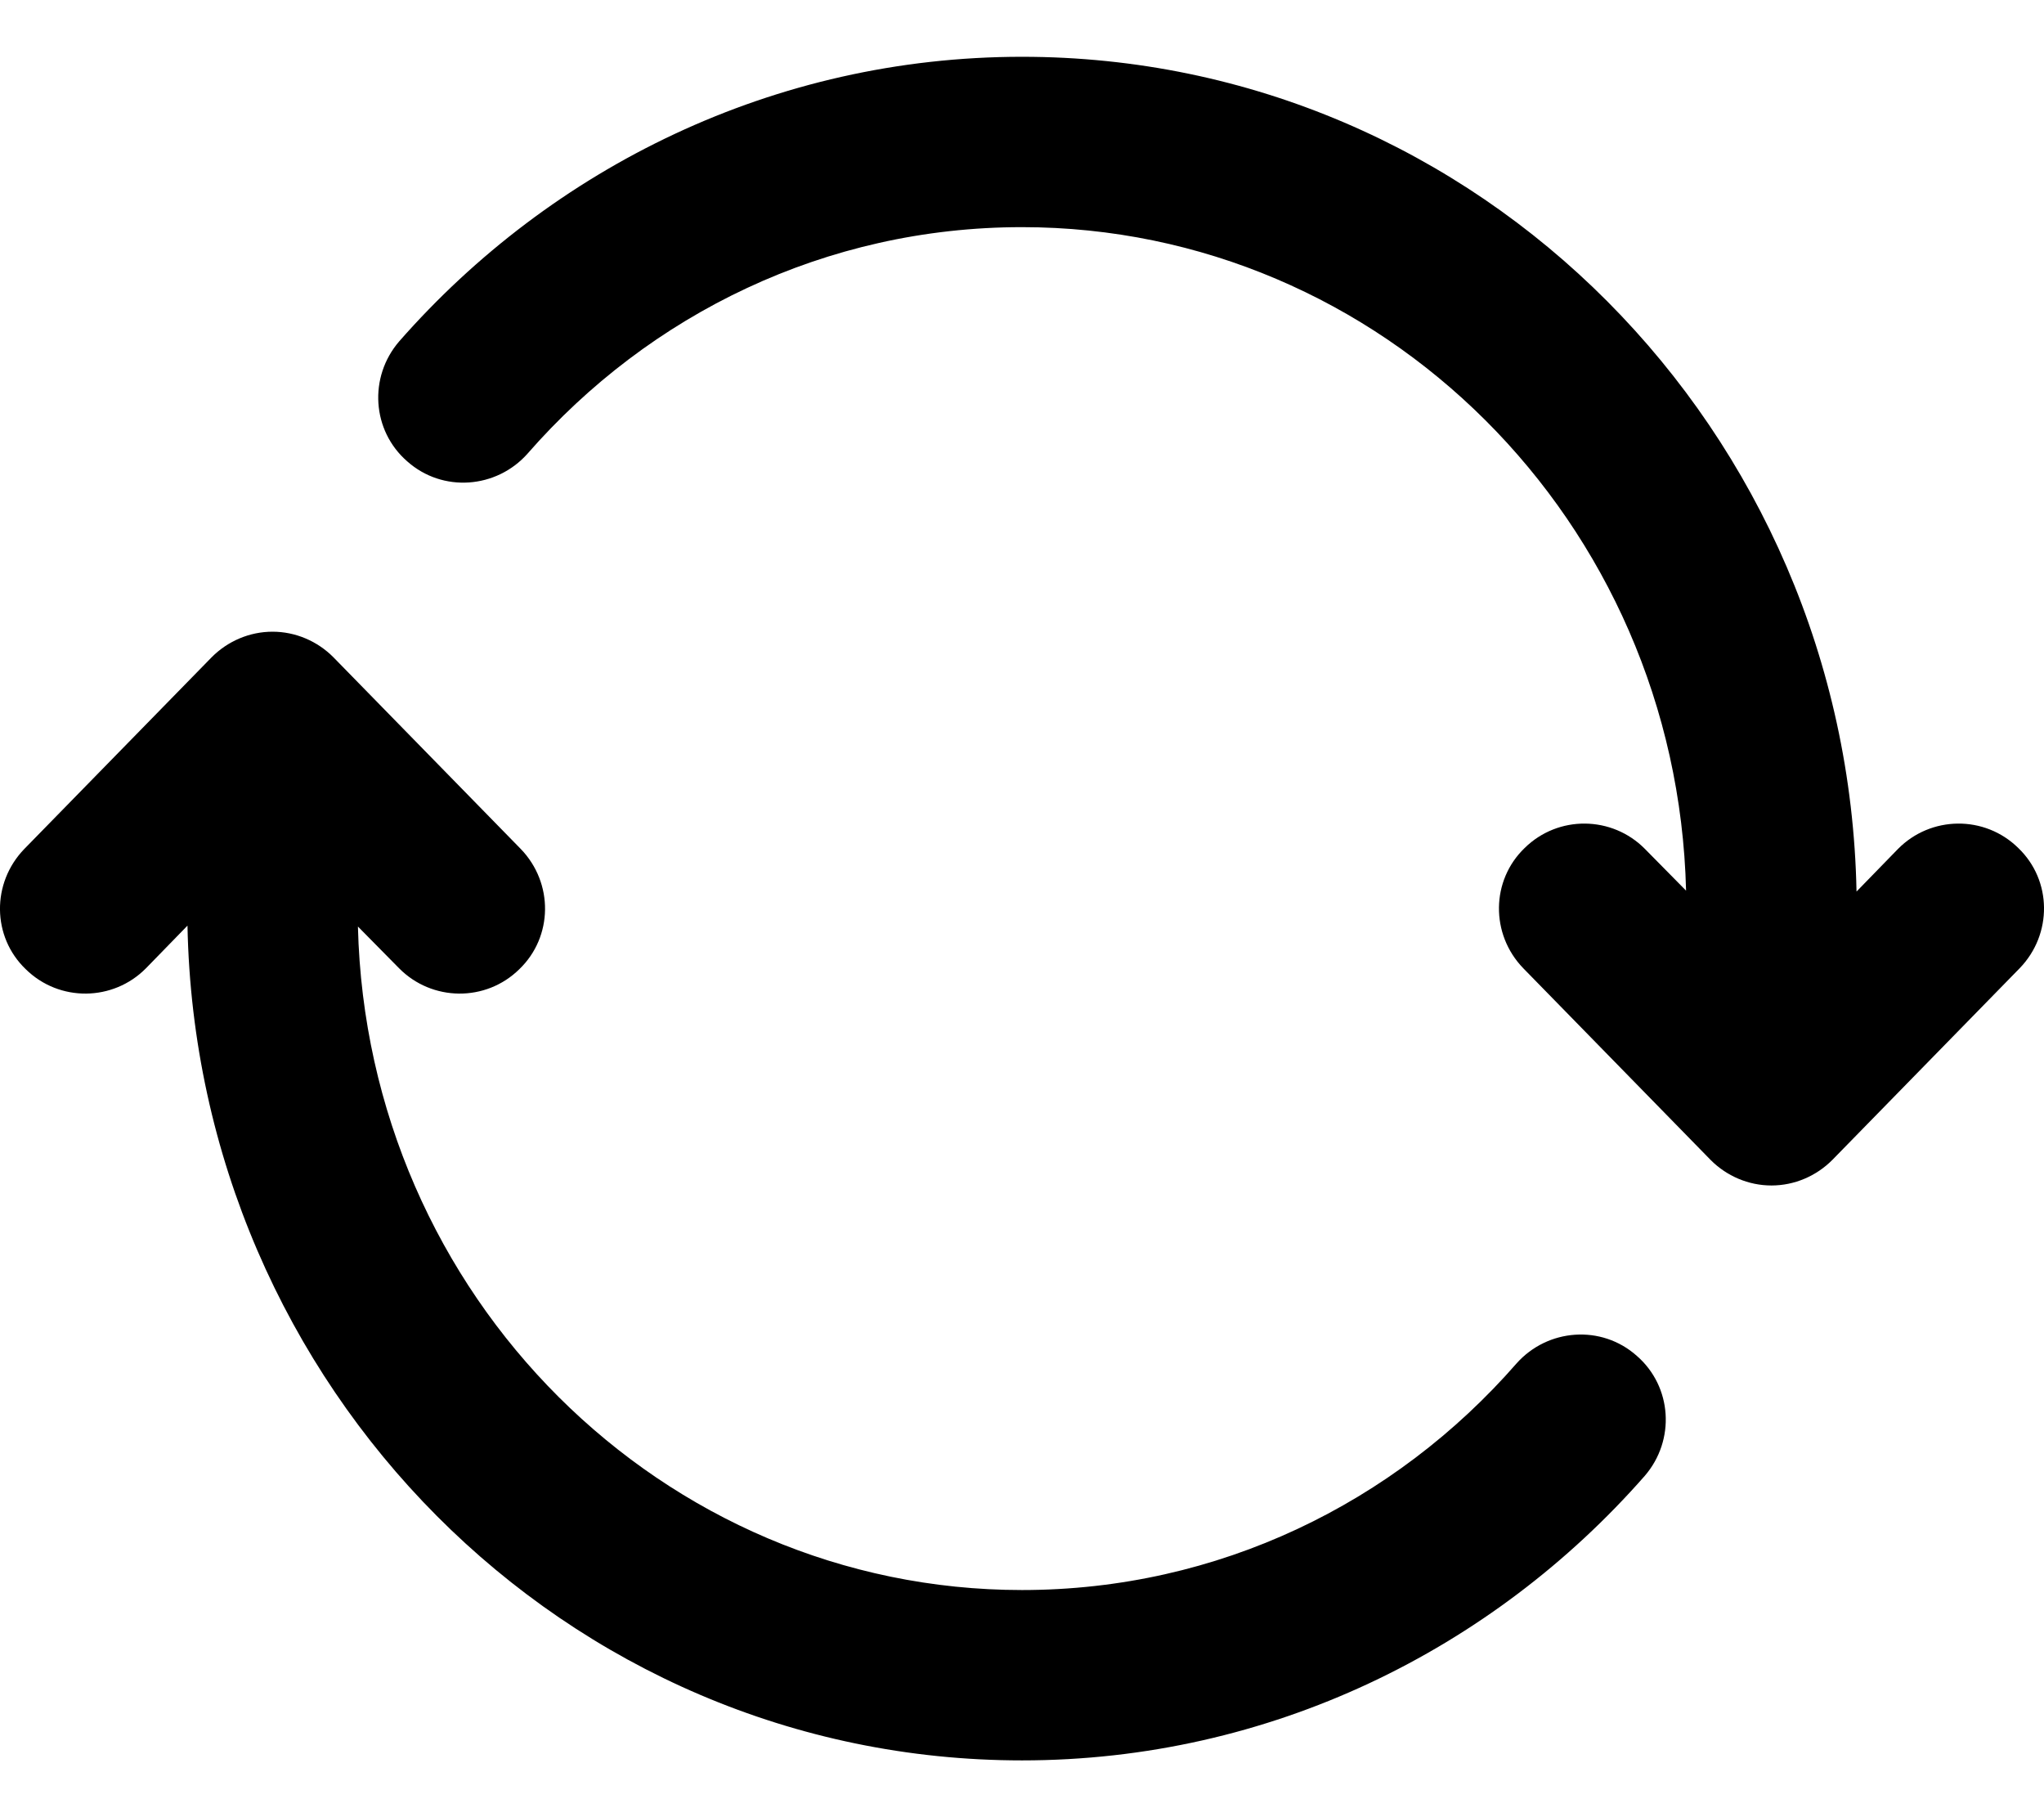 <?xml version="1.0" encoding="UTF-8"?>
<svg width="18px" height="16px" viewBox="0 0 18 16" version="1.1" xmlns="http://www.w3.org/2000/svg" xmlns:xlink="http://www.w3.org/1999/xlink">
    <!-- Generator: Sketch 51.3 (57544) - http://www.bohemiancoding.com/sketch -->
    <title>Fill 1028</title>
    <desc>Created with Sketch.</desc>
    <defs></defs>
    <g id="Page-1" stroke="none" stroke-width="1" fill="none" fill-rule="evenodd">
        <g id="eReports-Patients-open-menu" transform="translate(-65, -225)" fill="#000000">
            <path d="M74,227 C72.273,227 70.719,227.765 69.645,228.995 C69.372,229.302 68.898,229.34 68.586,229.062 C68.275,228.792 68.244,228.32 68.516,228.005 C69.859,226.475 71.817,225.5 74,225.5 C78.025,225.5 81.27,228.792 81.349,232.85 L81.714,232.475 C82.003,232.182 82.478,232.175 82.774,232.467 C83.071,232.752 83.076,233.225 82.786,233.525 L81.136,235.213 C80.995,235.355 80.802,235.438 80.6,235.438 C80.398,235.438 80.205,235.355 80.064,235.213 L78.414,233.525 C78.124,233.225 78.13,232.752 78.426,232.467 C78.722,232.175 79.197,232.182 79.486,232.475 L79.848,232.842 C79.768,229.587 77.165,227 74,227 Z M67.4,230.562 C67.602,230.562 67.795,230.645 67.936,230.787 L69.586,232.475 C69.876,232.775 69.87,233.248 69.574,233.533 C69.278,233.825 68.803,233.818 68.514,233.525 L68.152,233.158 C68.232,236.413 70.835,239 74,239 C75.727,239 77.281,238.235 78.355,237.005 C78.628,236.698 79.102,236.66 79.414,236.938 C79.725,237.208 79.756,237.68 79.484,237.995 C78.141,239.525 76.183,240.5 74,240.5 C69.975,240.5 66.73,237.208 66.651,233.15 L66.286,233.525 C65.997,233.818 65.522,233.825 65.226,233.533 C64.929,233.248 64.924,232.775 65.214,232.475 L66.864,230.787 C67.005,230.645 67.198,230.562 67.4,230.562 Z" id="Fill-1028"></path>
        </g>
    </g>
</svg>